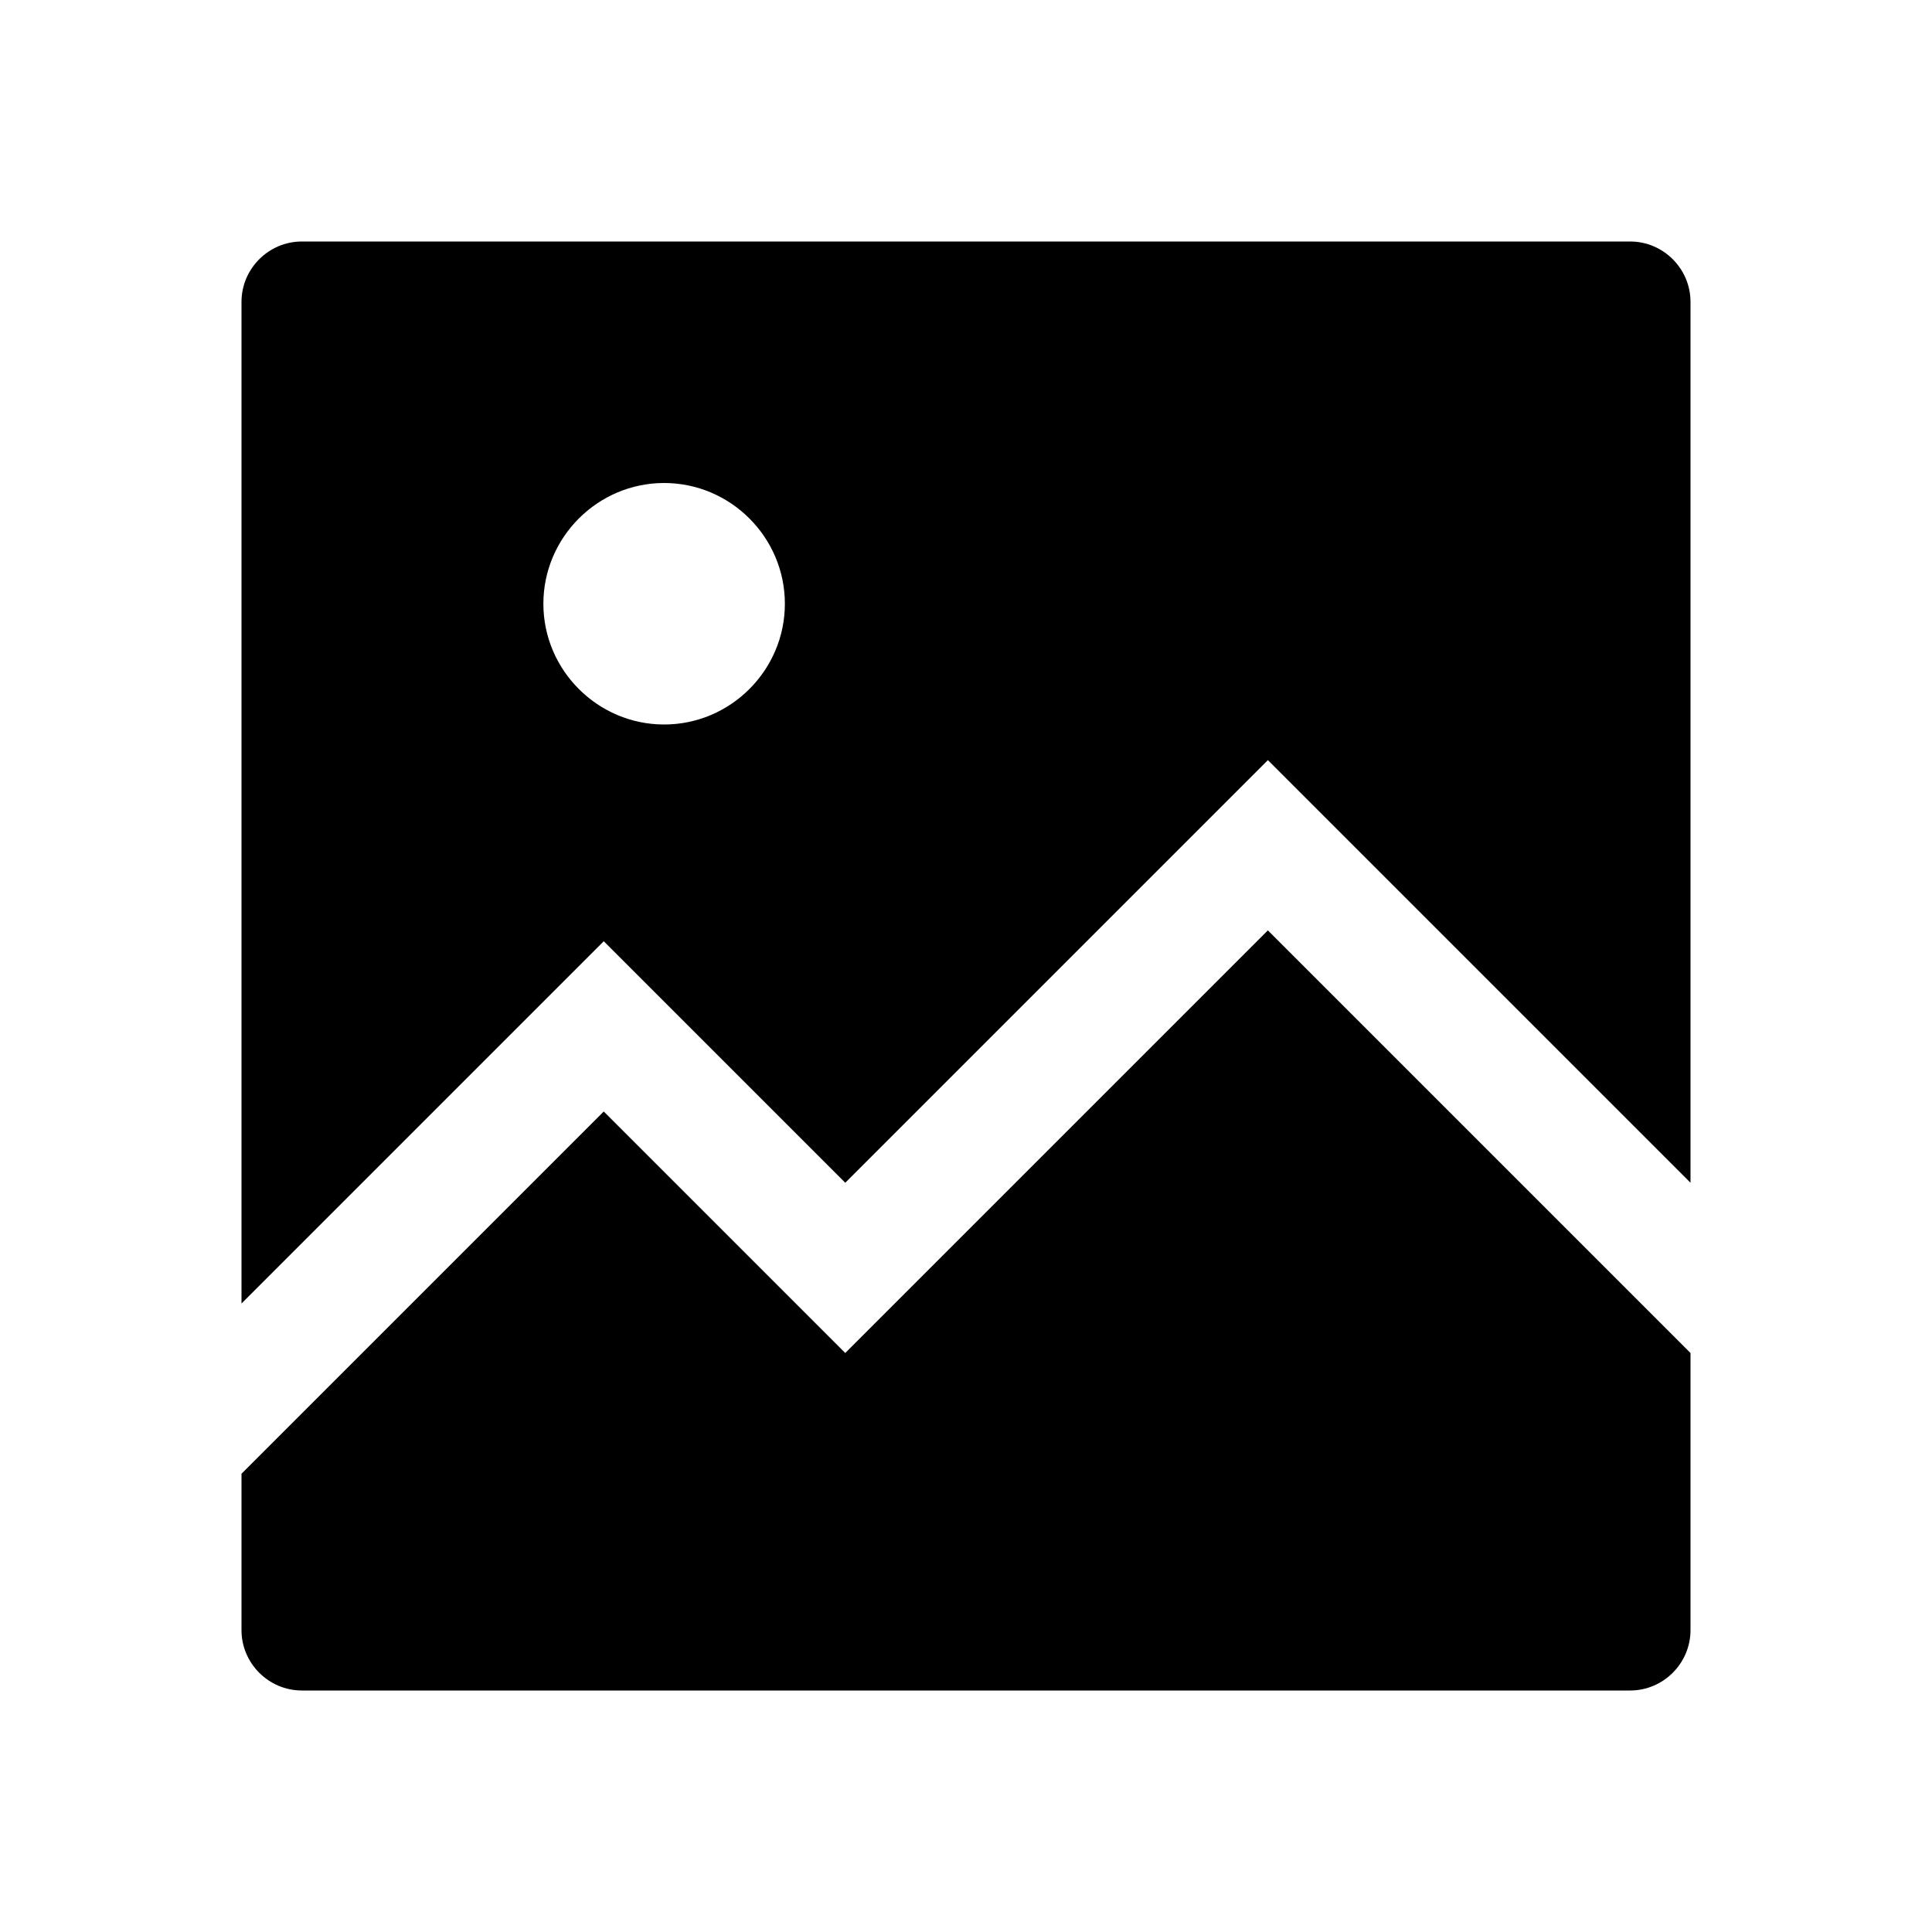 <svg viewBox="0 0 32 32" xmlns="http://www.w3.org/2000/svg">
<path fill-rule="evenodd" clip-rule="evenodd" d="M14 19.59L10 15.59L4 21.59V5C4 4.45 4.45 4 5 4H27C27.55 4 28 4.45 28 5V19.59L21 12.59L14 19.59ZM13 10C13 8.9 12.1 8 11 8C9.9 8 9 8.9 9 10C9 11.1 9.9 12 11 12C12.1 12 13 11.1 13 10Z" fill="black"/>
<path d="M14 22.41L21 15.41L28 22.41V27C28 27.55 27.55 28 27 28H5C4.45 28 4 27.55 4 27V24.41L10 18.41L14 22.41Z" fill="black"/>
</svg>
